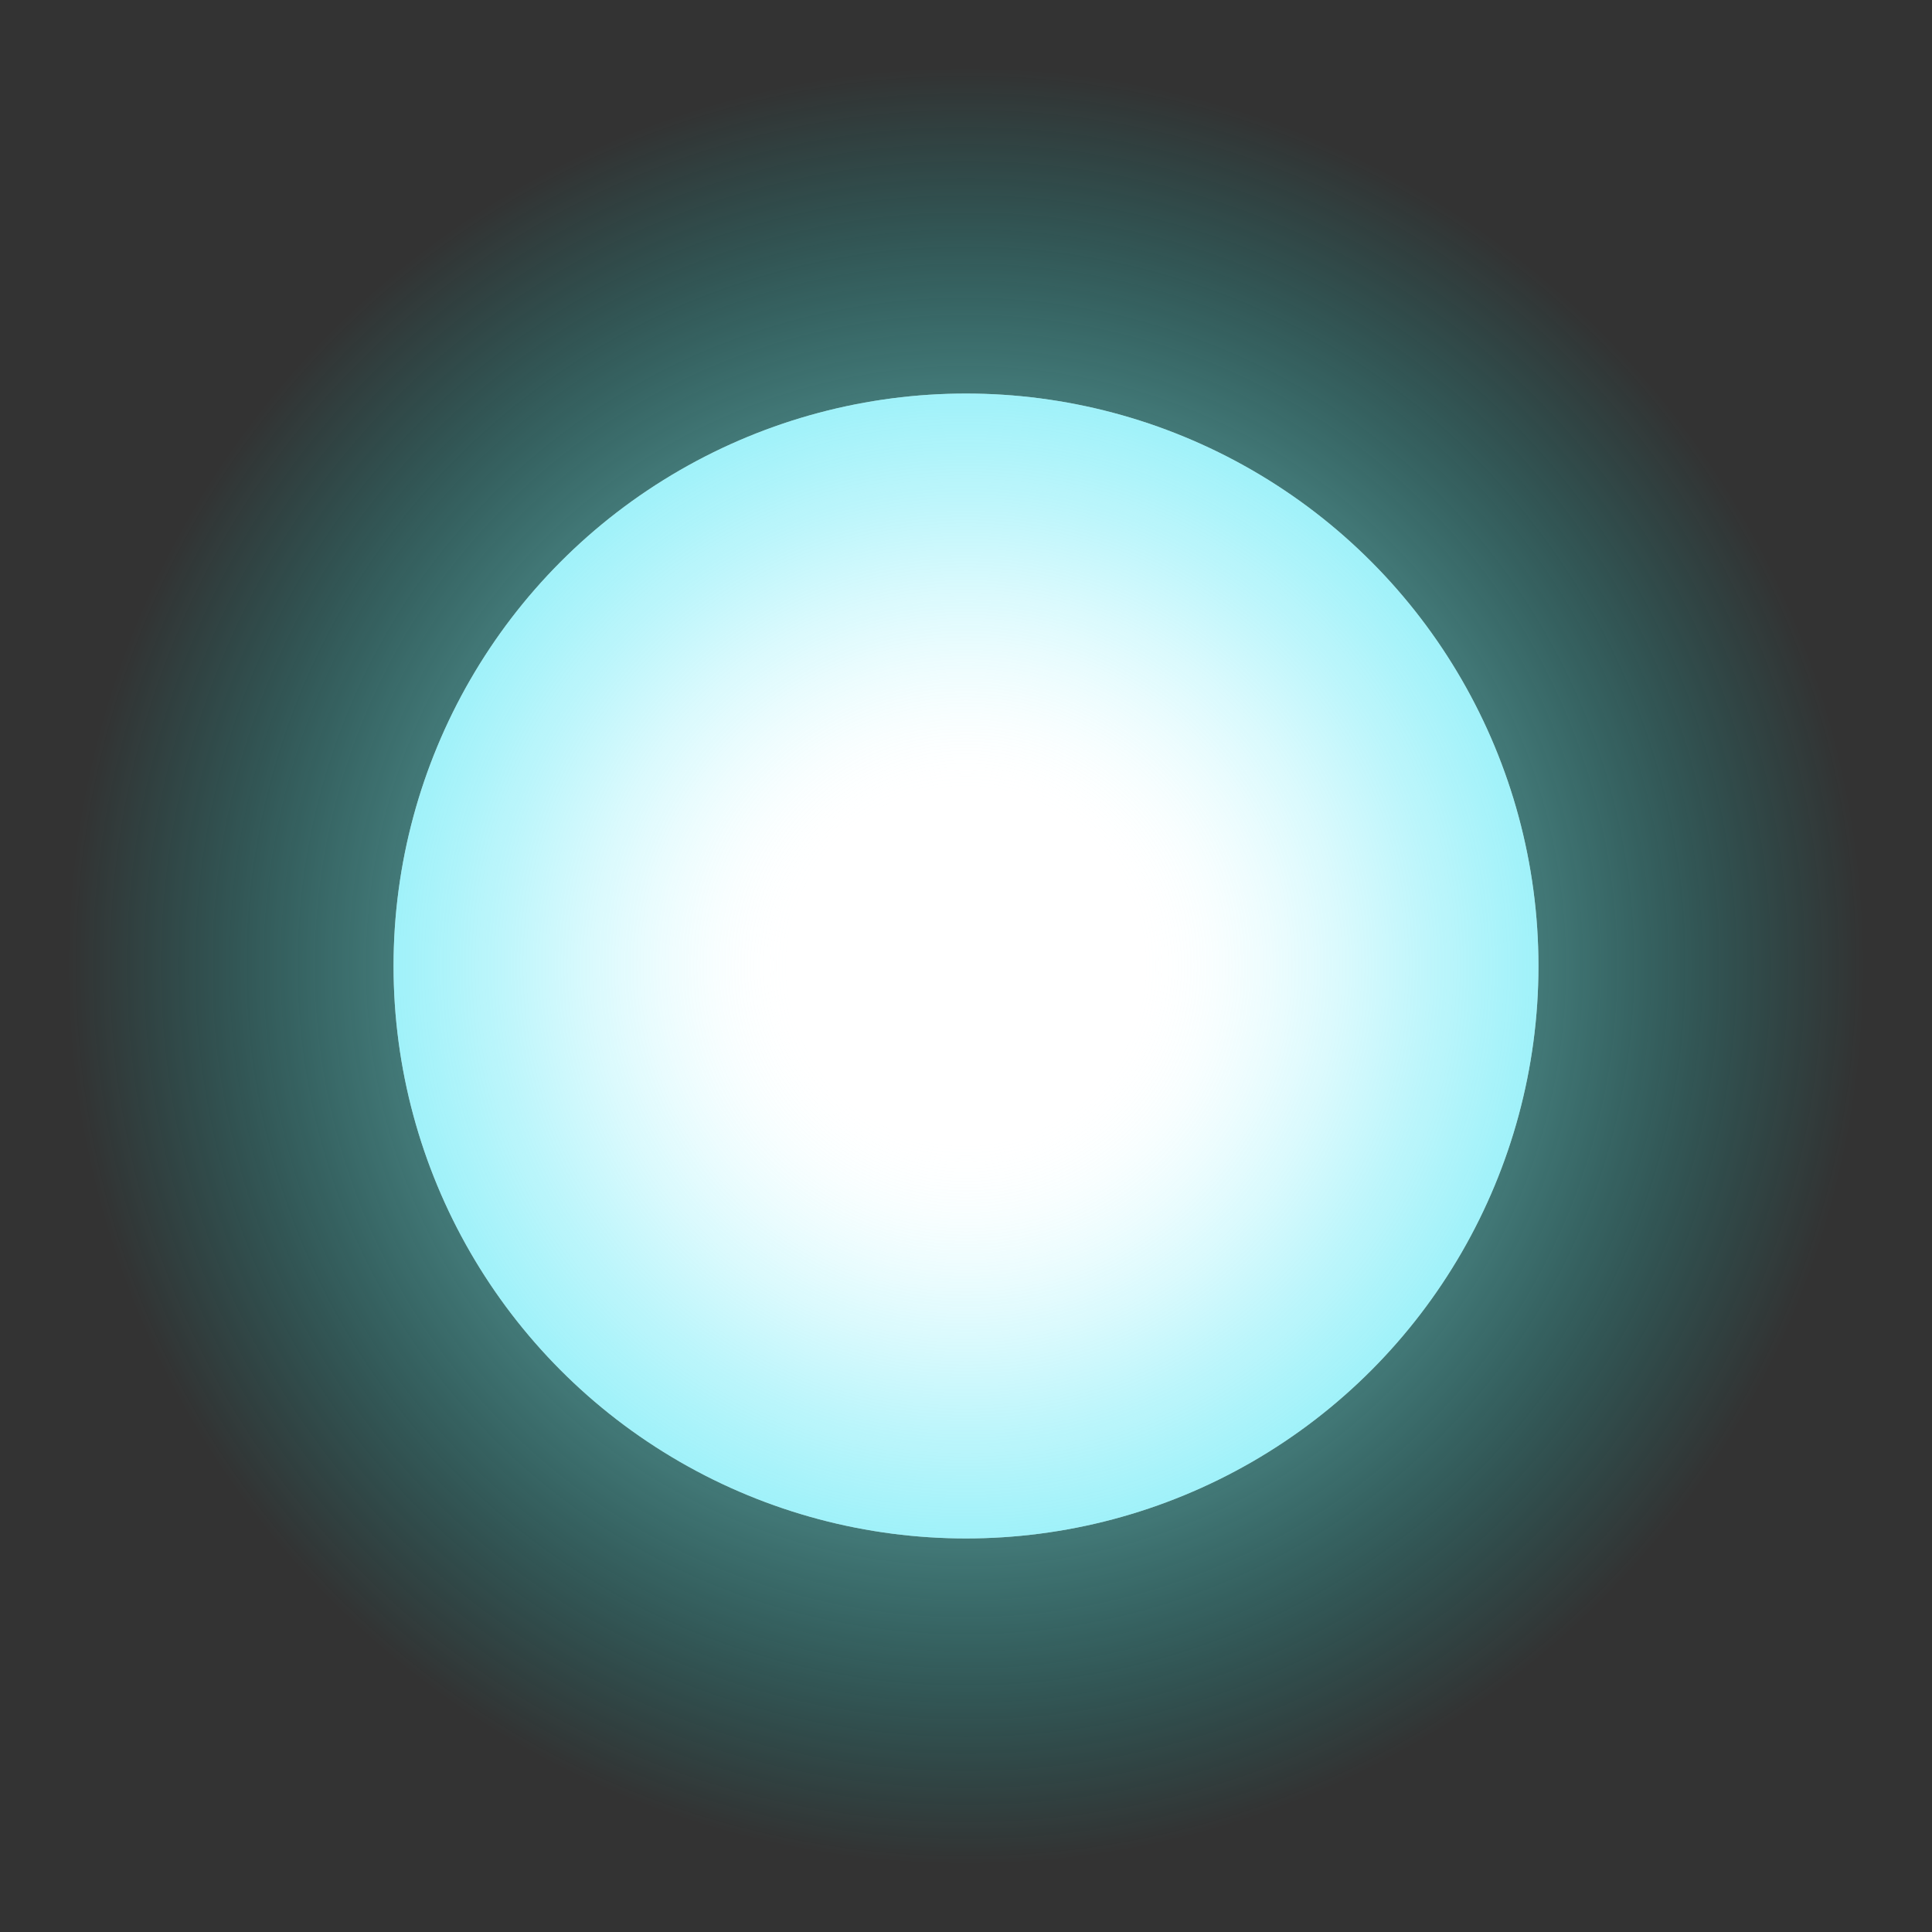 <?xml version="1.0" encoding="utf-8"?>
<!-- Generator: Adobe Illustrator 23.0.4, SVG Export Plug-In . SVG Version: 6.00 Build 0)  -->
<svg version="1.1" id="Layer_1" xmlns="http://www.w3.org/2000/svg" xmlns:xlink="http://www.w3.org/1999/xlink" x="0px" y="0px"
	 viewBox="0 0 432 432" style="enable-background:new 0 0 432 432;" xml:space="preserve">
<rect x="0" y="0" width="432" height="432" fill="#333333" stroke="none"/>
<style type="text/css">
	.st0{fill:url(#SVGID_1_);}
	.st1{fill:#FFFFFF;}
	.st2{fill:url(#SVGID_2_);}
</style>
<g>
	
		<radialGradient id="SVGID_1_" cx="216" cy="216" r="201" gradientTransform="matrix(1 0 0 -1 0 432)" gradientUnits="userSpaceOnUse">
		<stop  offset="3.109257e-02" style="stop-color:#FFFFFF"/>
		<stop  offset="0.402" style="stop-color:#9AF4F2;stop-opacity:0.617"/>
		<stop  offset="0.815" style="stop-color:#2EE9E4;stop-opacity:0.191"/>
		<stop  offset="1" style="stop-color:#03E4DE;stop-opacity:0"/>
	</radialGradient>
	<circle class="st0" cx="216" cy="216" r="201"/>
</g>
<g>
	<circle class="st1" cx="216" cy="216" r="128"/>
</g>
<g>
	<radialGradient id="SVGID_2_" cx="216" cy="216" r="128" gradientUnits="userSpaceOnUse">
		<stop  offset="0.312" style="stop-color:#F5FFFF;stop-opacity:1.169446e-02"/>
		<stop  offset="0.393" style="stop-color:#CCF9FC;stop-opacity:6.925658e-02"/>
		<stop  offset="0.491" style="stop-color:#A1F3FA;stop-opacity:0.139"/>
		<stop  offset="0.59" style="stop-color:#7EEDF8;stop-opacity:0.209"/>
		<stop  offset="0.69" style="stop-color:#63E9F6;stop-opacity:0.28"/>
		<stop  offset="0.791" style="stop-color:#4FE6F5;stop-opacity:0.352"/>
		<stop  offset="0.894" style="stop-color:#44E5F4;stop-opacity:0.424"/>
		<stop  offset="1" style="stop-color:#40E4F4;stop-opacity:0.5"/>
	</radialGradient>
	<circle class="st2" cx="216" cy="216" r="128"/>
</g>
</svg>
